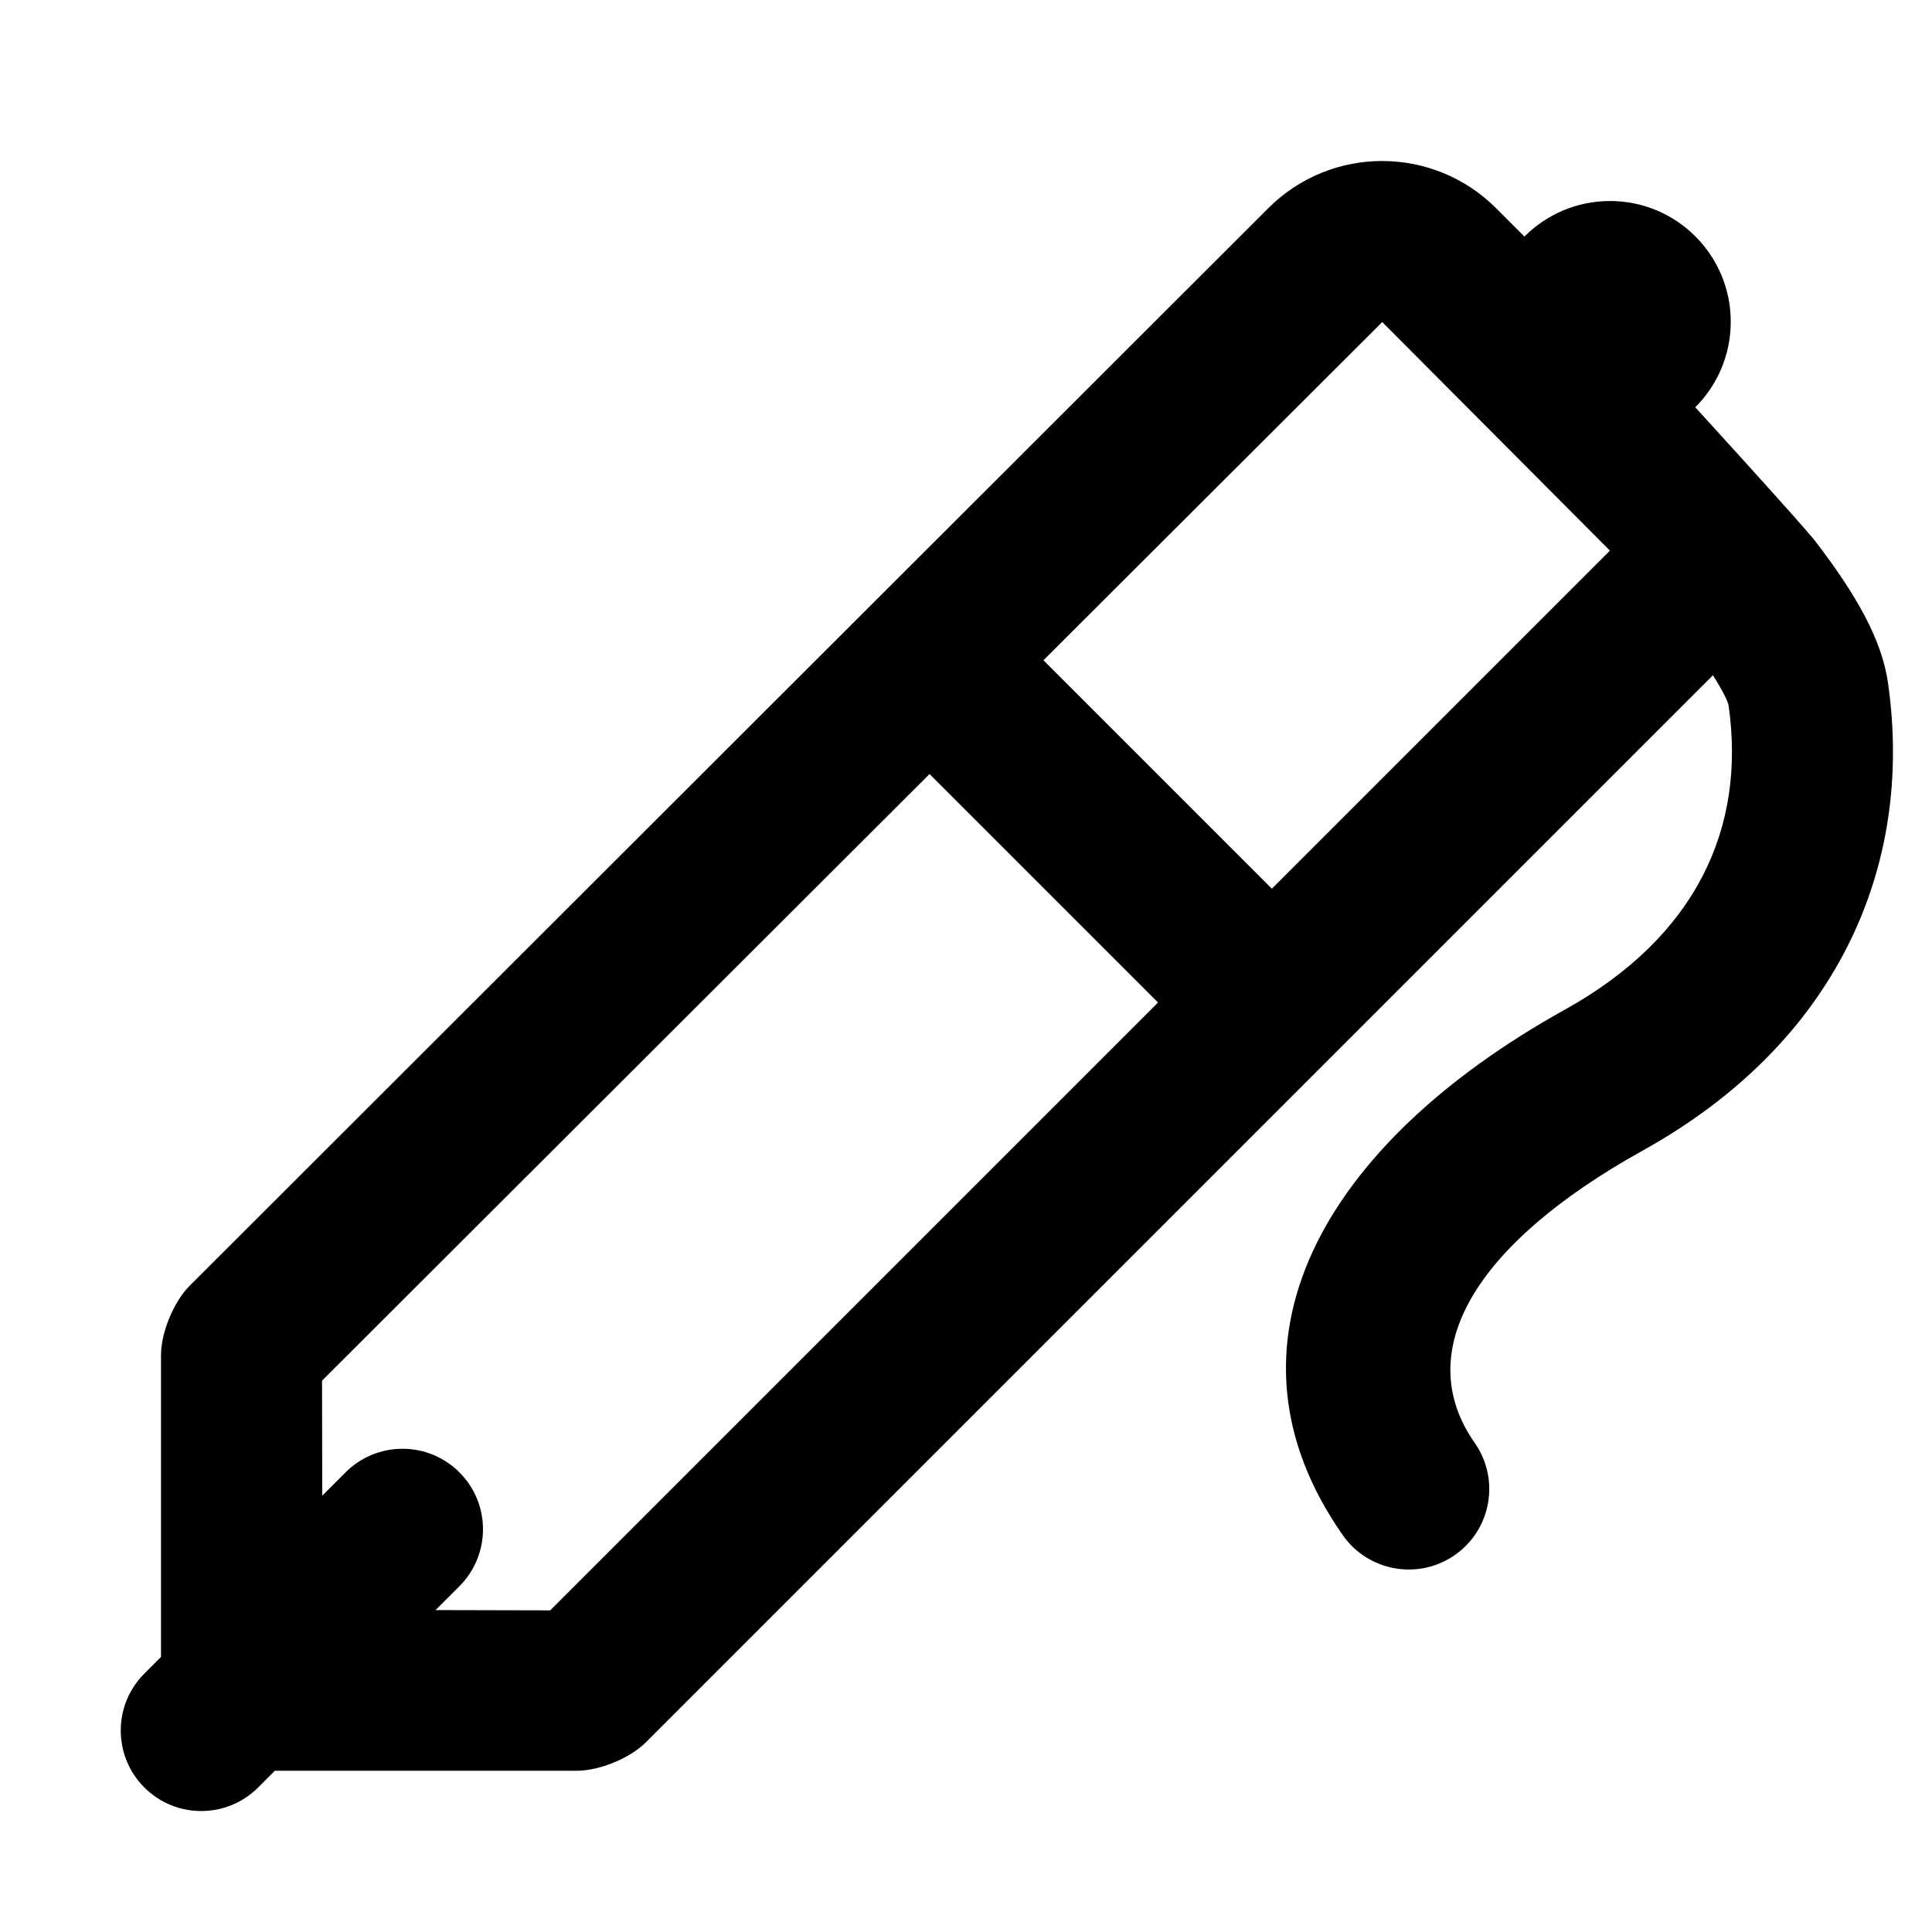 <?xml version="1.0" encoding="UTF-8"?>
<svg width="48px" height="48px" viewBox="0 0 48 48" version="1.1" xmlns="http://www.w3.org/2000/svg" xmlns:xlink="http://www.w3.org/1999/xlink">
    <!-- Generator: Sketch 43.2 (39069) - http://www.bohemiancoding.com/sketch -->
    <title>theicons.co/svg/others-46</title>
    <desc>Created with Sketch.</desc>
    <defs></defs>
    <g id="The-Icons" stroke="none" stroke-width="1" fill="none" fill-rule="evenodd">
        <path d="M45.108,13.456 C46.127,14.787 46.754,15.897 46.907,16.967 C47.568,21.605 45.577,25.938 40.819,28.582 C36.582,30.936 35.07,33.607 36.639,35.848 C37.272,36.753 37.052,38 36.147,38.633 C35.242,39.266 33.995,39.046 33.361,38.141 C30.042,33.399 32.855,28.431 38.876,25.086 C42.141,23.271 43.38,20.574 42.947,17.532 C42.931,17.424 42.795,17.151 42.557,16.777 L16.045,43.289 C15.656,43.679 14.895,43.994 14.334,43.994 L6.828,43.994 L6.414,44.409 C5.633,45.19 4.367,45.19 3.586,44.409 C2.805,43.628 2.805,42.361 3.586,41.58 L4,41.166 L4,33.662 C4,33.106 4.32,32.336 4.705,31.951 L31.514,5.169 C33.076,3.609 35.607,3.611 37.17,5.173 L37.874,5.877 C38.418,5.332 39.169,4.994 40,4.994 C41.657,4.994 43,6.338 43,7.994 C43,8.824 42.663,9.576 42.118,10.119 C42.14,10.141 44.806,13.062 45.108,13.456 Z M34.341,8.001 L25.924,16.404 L31.599,22.079 L39.998,13.68 L34.341,8.001 Z M13.669,40.009 L28.771,24.907 L23.094,19.231 L8.001,34.302 L8.006,37.16 L8.586,36.58 C9.367,35.799 10.633,35.799 11.414,36.58 C12.195,37.361 12.195,38.628 11.414,39.409 L10.821,40.002 L13.669,40.009 Z" id="Combined-Shape" fill="#000000"></path>
    </g>
</svg>